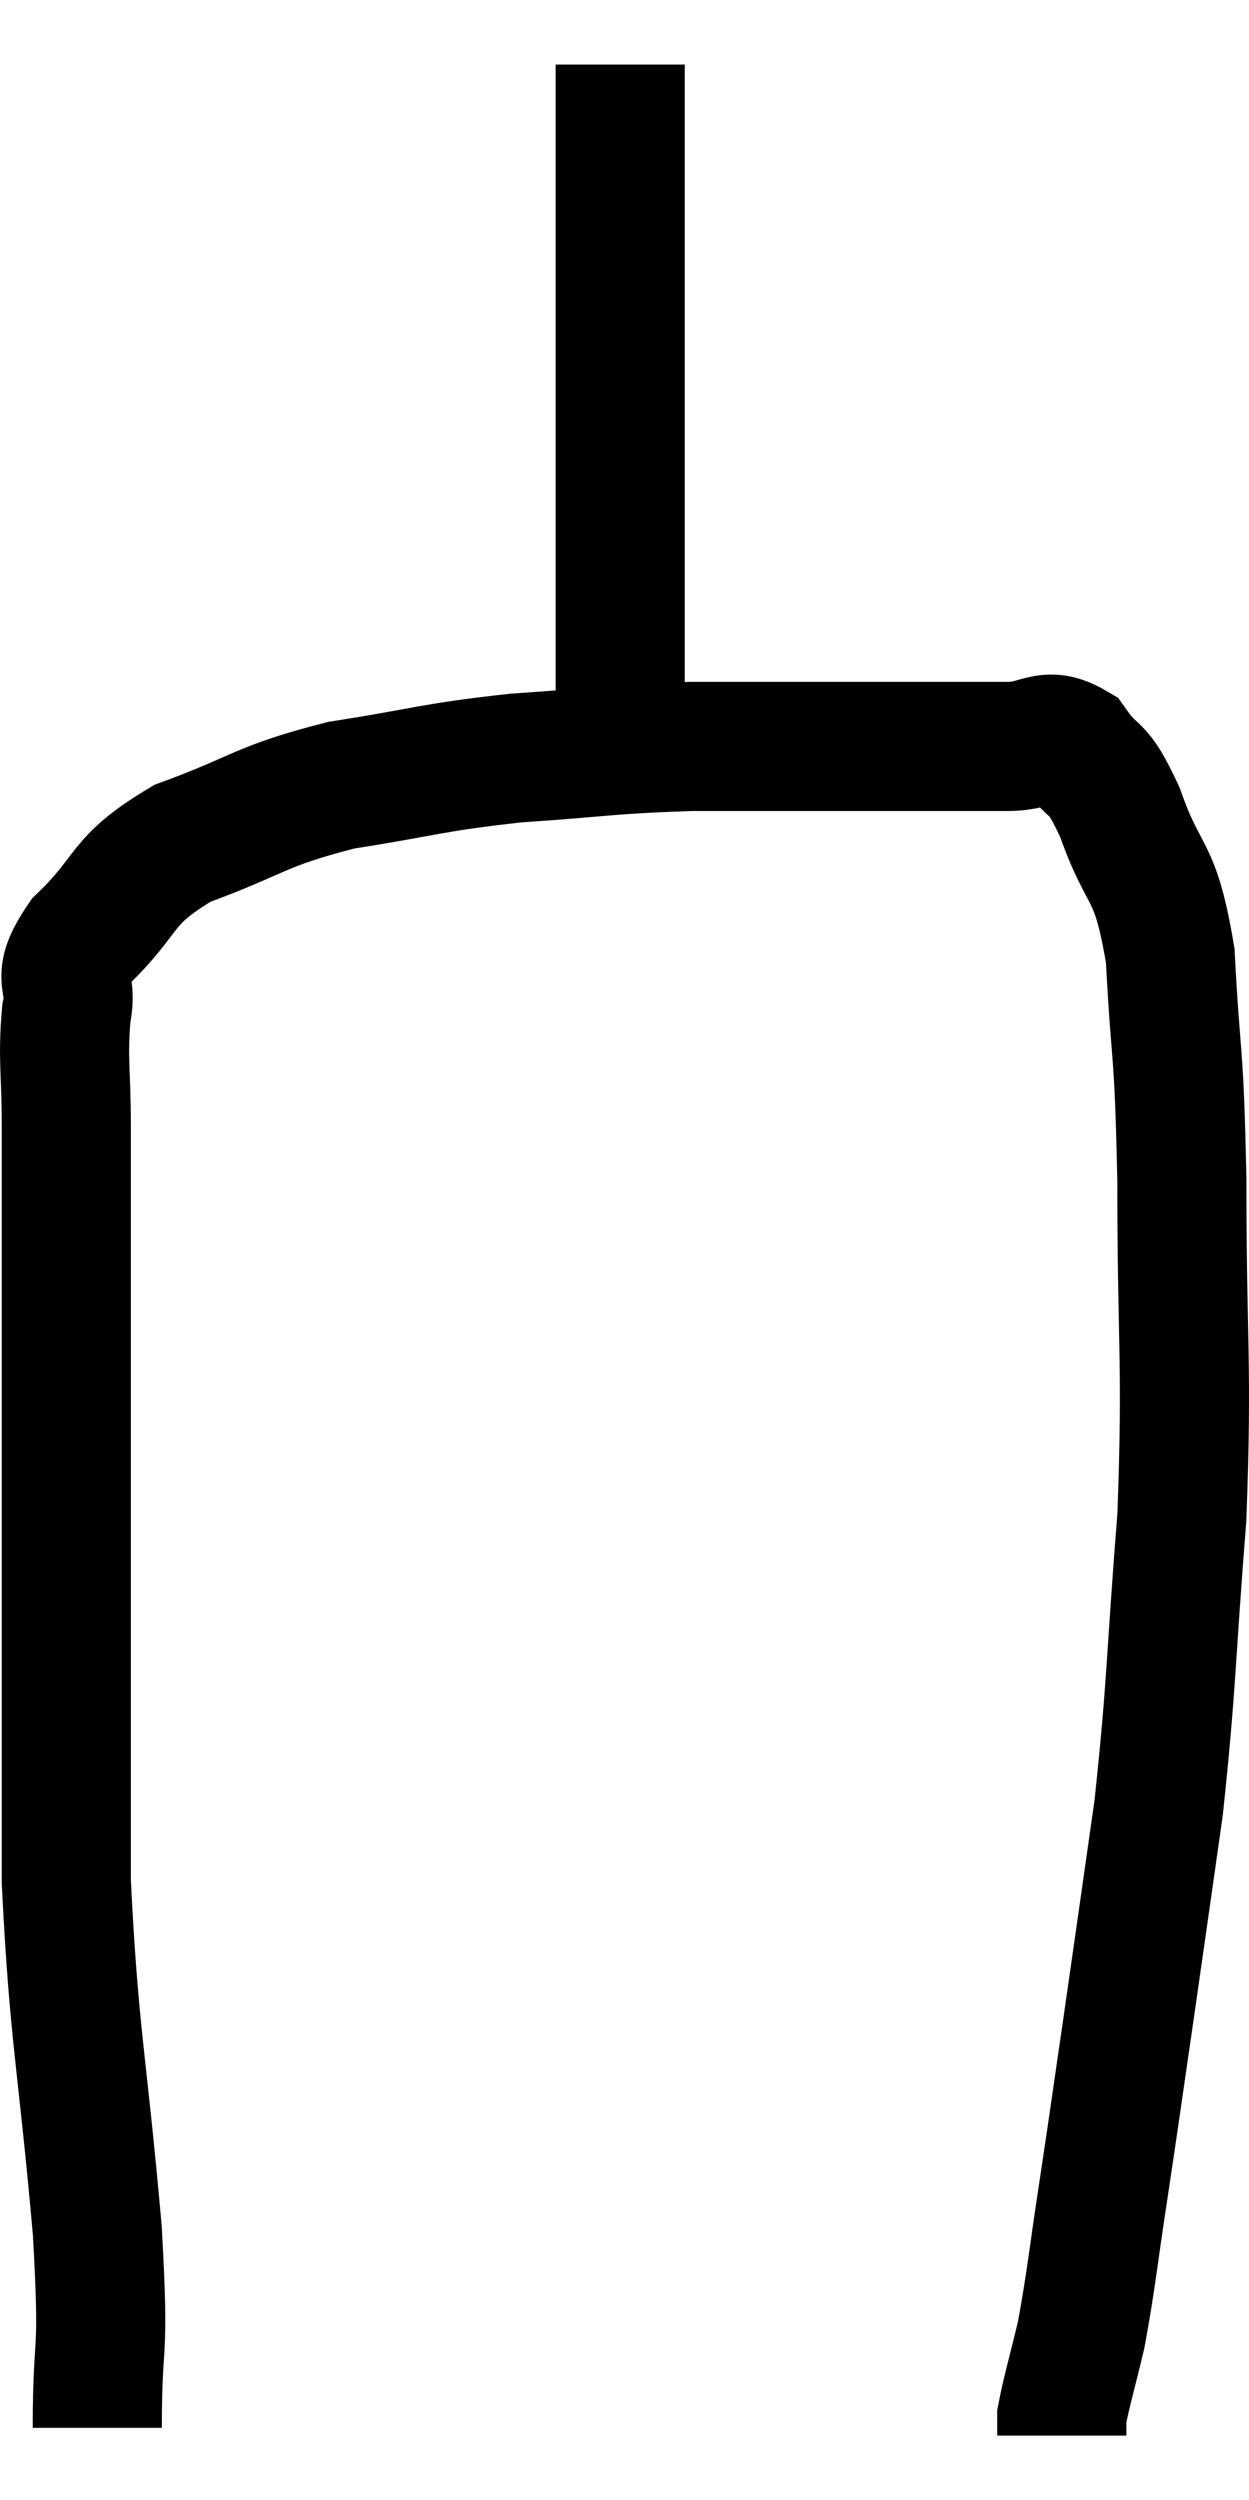 <svg xmlns="http://www.w3.org/2000/svg" viewBox="9.353 5.06 19.347 38.72" width="19.347" height="38.72"><path d="M 10.86 42.66 C 10.86 41.13, 10.98 41.715, 10.86 39.6 C 10.62 36.9, 10.5 36.615, 10.38 34.2 C 10.38 32.07, 10.38 31.965, 10.38 29.94 C 10.38 28.02, 10.38 27.96, 10.38 26.1 C 10.38 24.3, 10.38 23.835, 10.38 22.5 C 10.38 21.63, 10.32 21.48, 10.38 20.76 C 10.5 20.19, 10.17 20.28, 10.62 19.62 C 11.4 18.87, 11.175 18.72, 12.18 18.12 C 13.41 17.67, 13.35 17.55, 14.64 17.22 C 15.99 17.01, 15.99 16.95, 17.34 16.8 C 18.69 16.71, 18.735 16.665, 20.04 16.62 C 21.3 16.62, 21.33 16.62, 22.56 16.62 C 23.76 16.62, 24.105 16.62, 24.96 16.62 C 25.47 16.62, 25.545 16.365, 25.98 16.62 C 26.34 17.13, 26.325 16.83, 26.7 17.64 C 27.09 18.75, 27.24 18.435, 27.48 19.86 C 27.57 21.6, 27.615 21.165, 27.66 23.34 C 27.66 25.95, 27.75 26.13, 27.66 28.56 C 27.48 30.81, 27.51 31.095, 27.3 33.06 C 27.06 34.74, 27.03 34.965, 26.82 36.42 C 26.64 37.65, 26.64 37.68, 26.46 38.88 C 26.28 40.05, 26.265 40.32, 26.1 41.22 C 25.95 41.85, 25.875 42.09, 25.8 42.48 C 25.8 42.63, 25.8 42.705, 25.8 42.78 C 25.8 42.78, 25.8 42.78, 25.8 42.78 L 25.8 42.78" fill="none" stroke="black" stroke-width="2"></path><path d="M 18.96 16.32 C 18.96 15.06, 18.96 15.435, 18.96 13.8 C 18.96 11.79, 18.96 11.325, 18.96 9.78 C 18.96 8.7, 18.96 8.235, 18.96 7.62 C 18.96 7.47, 18.96 7.44, 18.96 7.32 C 18.96 7.23, 18.96 7.38, 18.96 7.14 C 18.96 6.75, 18.96 6.63, 18.96 6.36 C 18.96 6.21, 18.96 6.135, 18.96 6.06 C 18.96 6.06, 18.96 6.06, 18.96 6.06 C 18.96 6.06, 18.96 6.06, 18.96 6.06 L 18.96 6.06" fill="none" stroke="black" stroke-width="2"></path></svg>